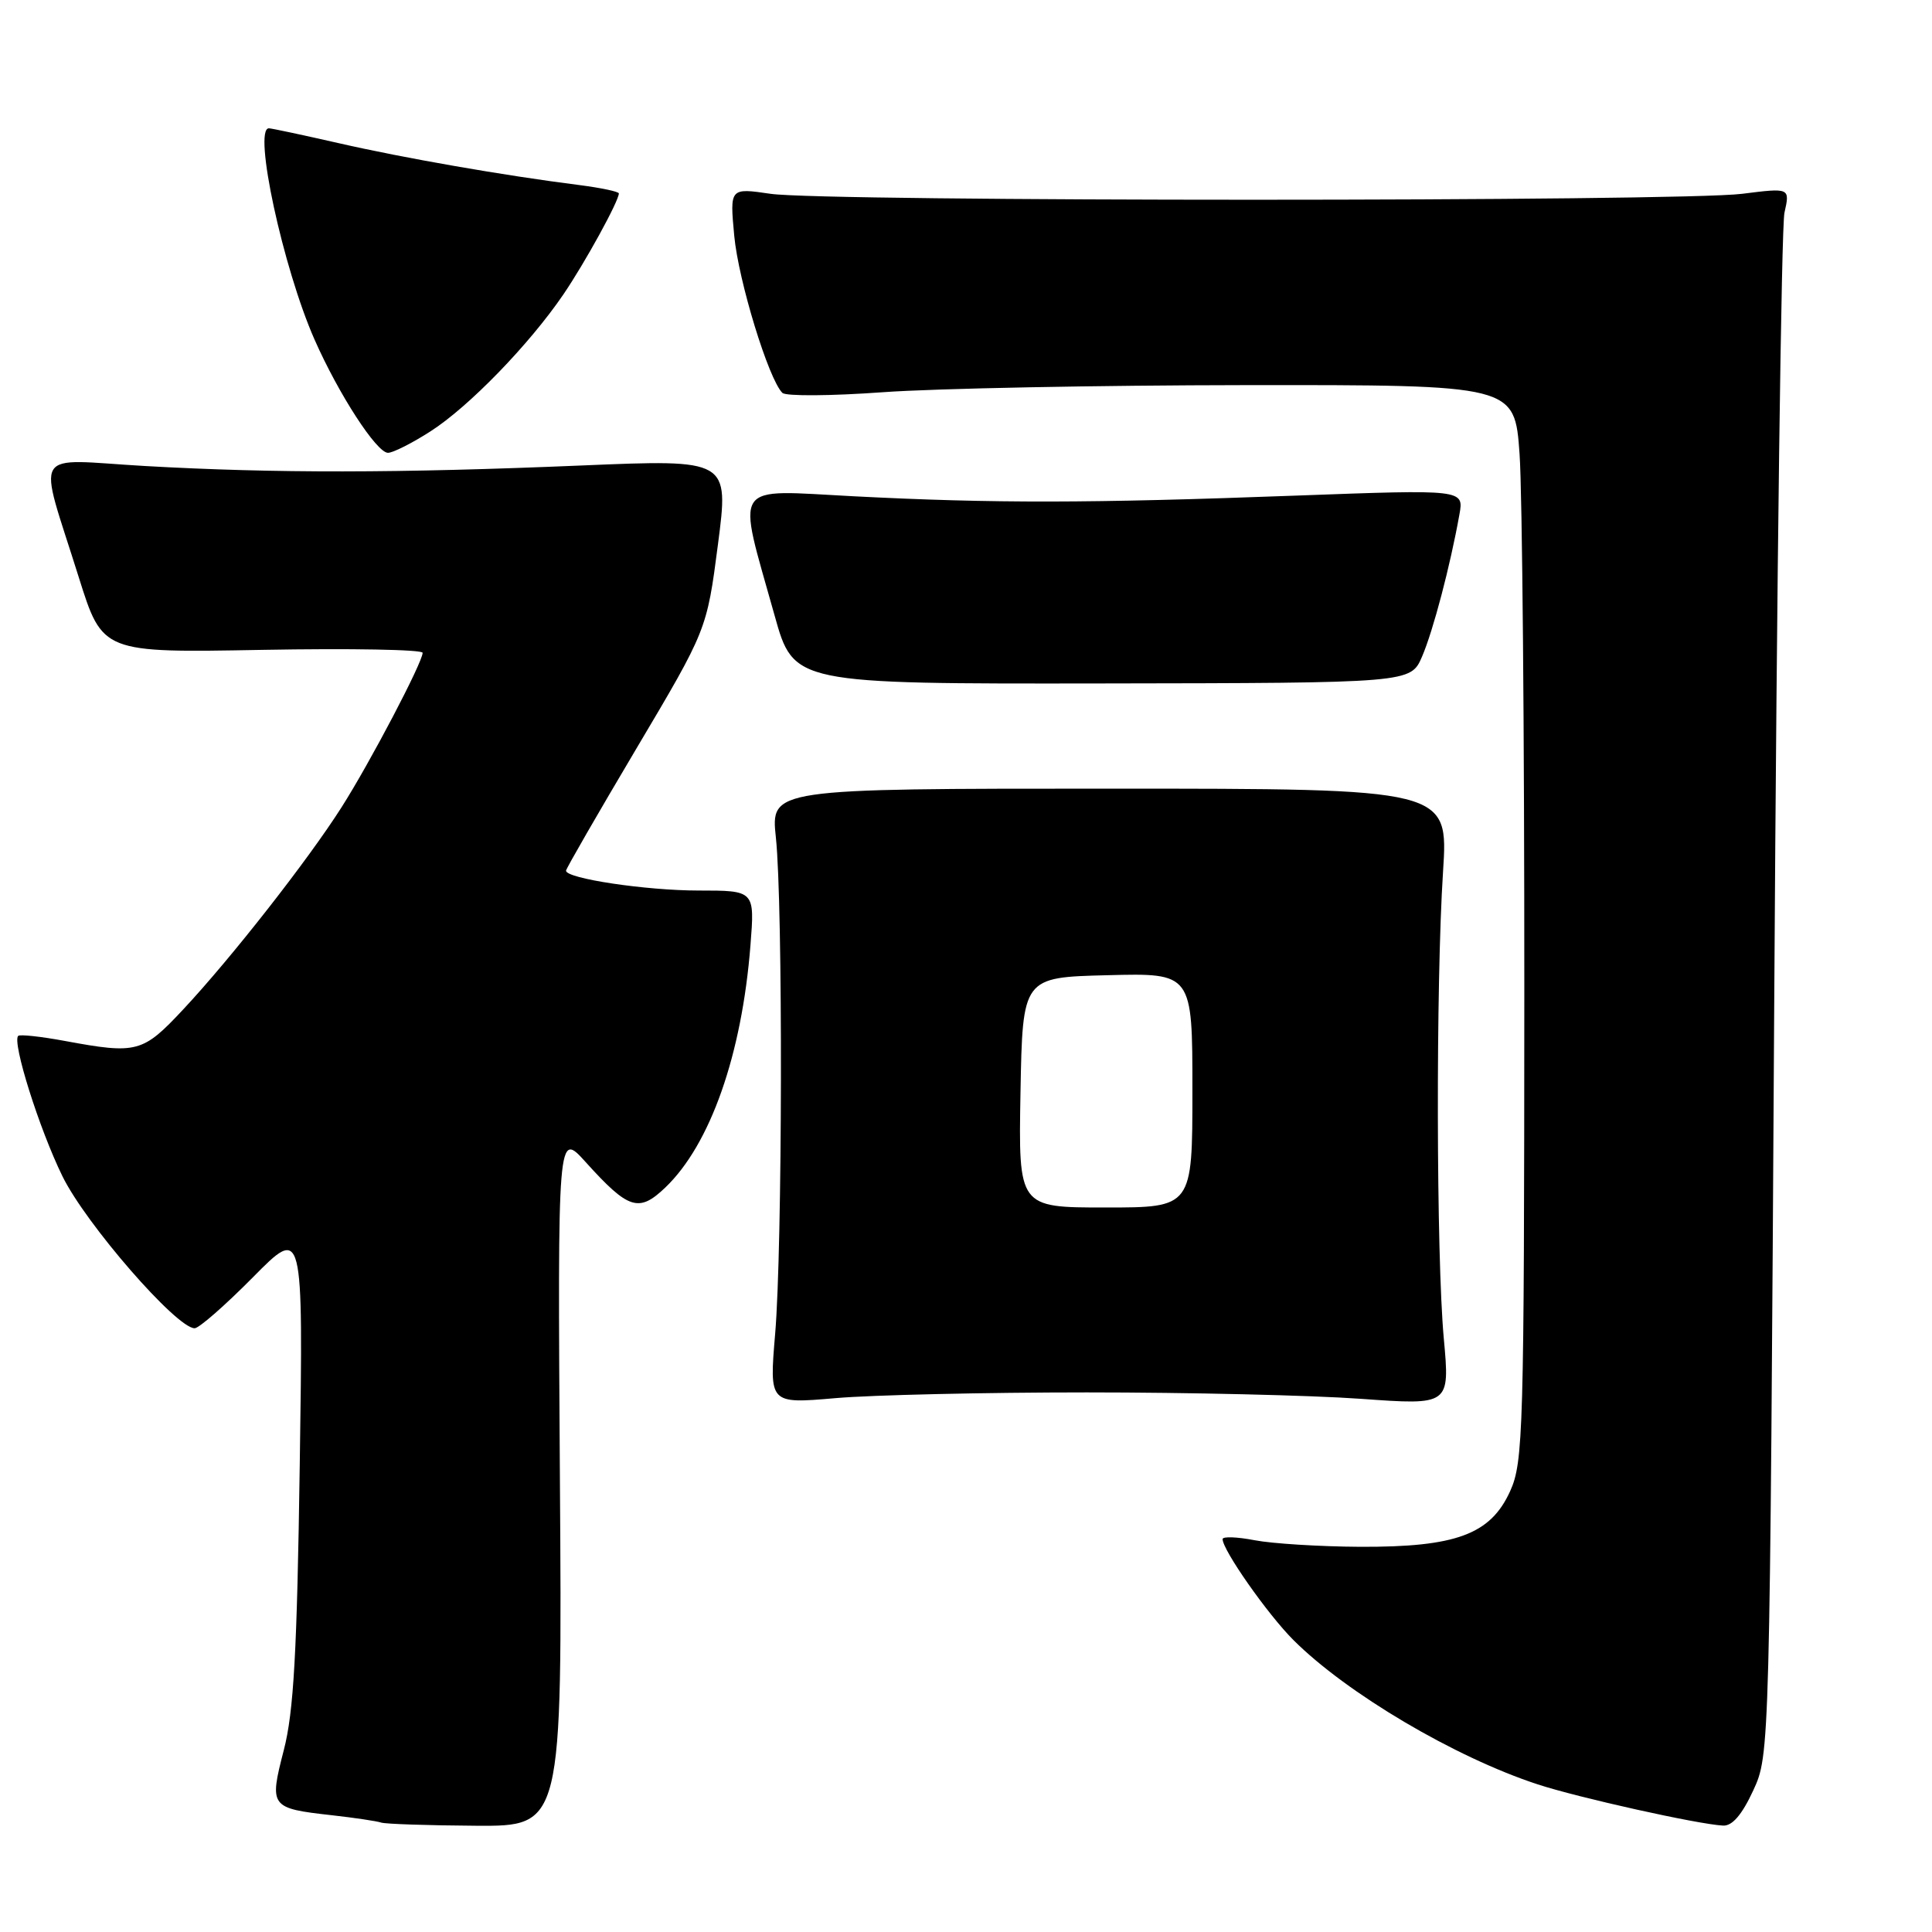<?xml version="1.0" encoding="UTF-8" standalone="no"?>
<!DOCTYPE svg PUBLIC "-//W3C//DTD SVG 1.1//EN" "http://www.w3.org/Graphics/SVG/1.1/DTD/svg11.dtd" >
<svg xmlns="http://www.w3.org/2000/svg" xmlns:xlink="http://www.w3.org/1999/xlink" version="1.1" viewBox="0 0 256 256">
 <g >
 <path fill="currentColor"
d=" M 74.19 195.94 C 73.89 149.87 73.89 149.87 77.61 153.99 C 83.29 160.28 84.65 160.71 88.17 157.34 C 94.12 151.64 98.30 139.75 99.44 125.25 C 100.01 118.00 100.01 118.00 92.56 118.00 C 85.58 118.00 75.00 116.41 75.00 115.37 C 75.00 115.11 79.20 107.83 84.33 99.18 C 93.66 83.46 93.66 83.46 95.13 72.16 C 96.60 60.86 96.60 60.86 77.05 61.68 C 52.74 62.70 36.34 62.72 19.23 61.75 C 3.91 60.87 4.98 59.07 10.44 76.50 C 13.58 86.50 13.58 86.50 34.79 86.11 C 46.46 85.90 56.00 86.07 56.00 86.50 C 56.00 87.76 49.03 101.05 45.25 106.98 C 40.79 113.99 30.64 126.95 24.28 133.75 C 18.91 139.50 18.16 139.70 8.59 137.93 C 5.41 137.34 2.63 137.04 2.41 137.26 C 1.58 138.09 5.19 149.56 8.27 155.85 C 11.37 162.18 23.39 176.00 25.79 176.00 C 26.37 176.00 29.84 172.96 33.51 169.25 C 40.18 162.50 40.18 162.50 39.72 194.00 C 39.36 218.98 38.92 226.83 37.60 231.92 C 35.66 239.44 35.79 239.61 43.99 240.53 C 47.02 240.87 49.95 241.31 50.50 241.50 C 51.05 241.69 56.67 241.88 63.00 241.92 C 74.50 242.00 74.50 242.00 74.19 195.94 Z  M 232.31 237.25 C 234.50 232.50 234.50 232.50 235.10 132.00 C 235.43 76.72 236.04 30.01 236.45 28.19 C 237.19 24.88 237.19 24.88 230.84 25.68 C 222.63 26.73 109.19 26.73 102.10 25.68 C 96.70 24.89 96.70 24.89 97.29 31.24 C 97.85 37.22 101.84 50.25 103.67 52.06 C 104.13 52.51 110.12 52.47 117.00 51.97 C 123.88 51.47 145.52 51.05 165.10 51.03 C 200.70 51.00 200.70 51.00 201.35 60.15 C 201.71 65.19 201.99 97.25 201.98 131.40 C 201.96 189.77 201.84 193.75 200.10 197.59 C 197.50 203.32 192.93 205.01 180.23 204.96 C 174.88 204.93 168.59 204.54 166.25 204.09 C 163.91 203.64 162.00 203.57 162.00 203.94 C 162.00 205.39 167.96 213.89 171.37 217.30 C 178.44 224.37 192.78 232.85 203.76 236.44 C 209.09 238.19 224.99 241.73 228.31 241.90 C 229.53 241.97 230.82 240.47 232.31 237.25 Z  M 144.00 184.50 C 157.47 184.50 173.81 184.88 180.31 185.35 C 192.12 186.20 192.12 186.20 191.31 177.35 C 190.31 166.42 190.25 130.33 191.21 115.50 C 191.92 104.50 191.92 104.50 147.02 104.50 C 102.12 104.50 102.12 104.50 102.81 111.00 C 103.75 119.86 103.68 165.35 102.71 176.76 C 101.93 186.02 101.93 186.02 110.71 185.26 C 115.55 184.84 130.53 184.50 144.00 184.50 Z  M 188.43 87.00 C 189.89 83.61 192.16 75.00 193.38 68.17 C 193.98 64.85 193.98 64.85 171.74 65.67 C 144.33 66.69 131.63 66.71 113.14 65.76 C 96.71 64.92 97.61 63.57 102.64 81.56 C 105.17 90.62 105.17 90.62 146.04 90.56 C 186.92 90.50 186.92 90.50 188.43 87.00 Z  M 57.05 57.15 C 62.11 53.91 70.14 45.64 74.66 39.00 C 77.52 34.80 82.00 26.64 82.00 25.63 C 82.00 25.39 79.64 24.89 76.75 24.52 C 66.80 23.26 53.48 20.94 44.88 18.97 C 40.13 17.89 35.97 17.00 35.63 17.00 C 33.50 17.00 37.50 35.52 41.68 45.00 C 44.88 52.25 49.91 60.00 51.41 60.00 C 52.07 60.00 54.61 58.72 57.05 57.15 Z  M 135.22 144.75 C 135.50 129.50 135.50 129.50 146.75 129.22 C 158.00 128.93 158.00 128.93 158.00 144.47 C 158.00 160.00 158.00 160.00 146.47 160.00 C 134.95 160.00 134.95 160.00 135.22 144.75 Z "/>
</g>
</svg>